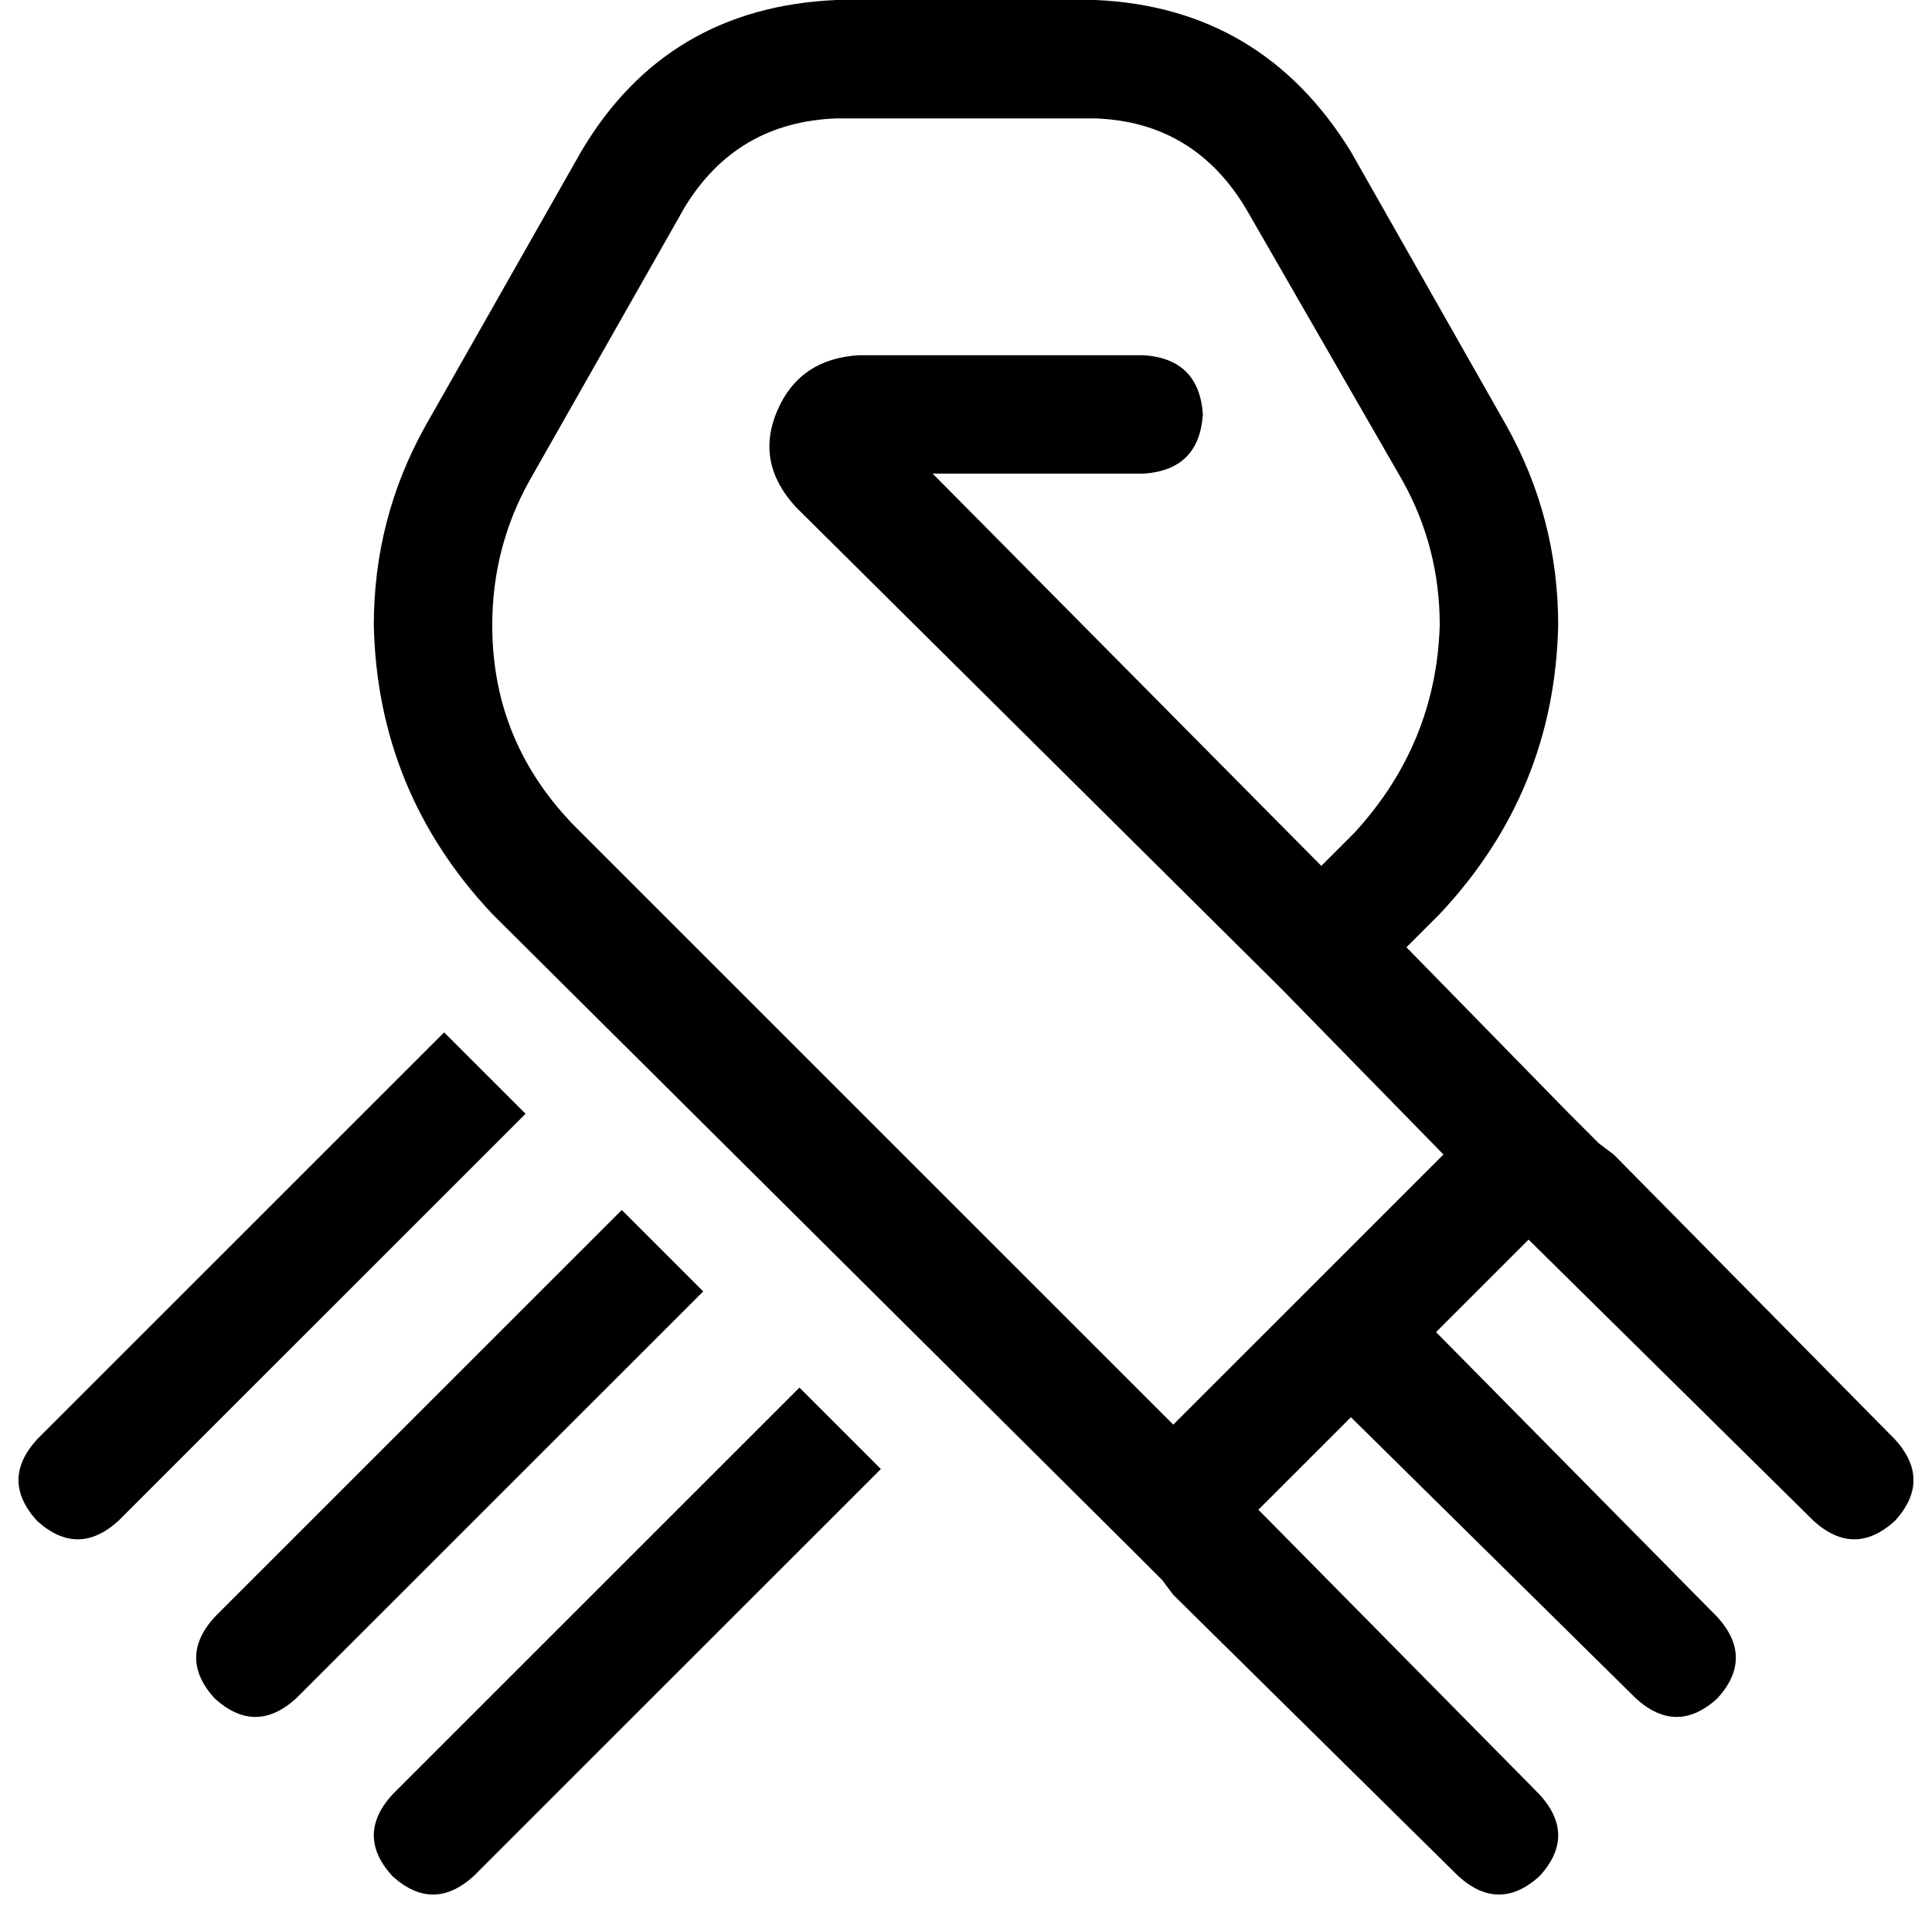 <svg xmlns="http://www.w3.org/2000/svg" viewBox="0 0 522 517">
    <path d="M 226 32 L 296 32 Q 323 33 337 57 L 379 130 Q 389 148 389 169 Q 388 201 366 225 L 357 234 L 252 128 L 309 128 Q 324 127 325 112 Q 324 97 309 96 L 232 96 Q 216 97 210 111 Q 204 125 215 137 L 346 267 L 390 312 L 317 385 L 156 224 Q 133 201 133 169 Q 133 148 143 130 L 185 56 Q 199 33 226 32 L 226 32 Z M 380 256 L 389 247 Q 420 214 421 169 Q 421 140 407 115 L 365 41 Q 341 2 296 0 L 226 0 Q 180 2 157 41 L 115 115 Q 101 140 101 169 Q 102 214 133 247 L 306 419 L 314 427 L 314 427 L 317 431 L 394 507 Q 405 517 416 507 Q 426 496 416 485 L 340 408 L 365 383 L 442 459 Q 453 469 464 459 Q 474 448 464 437 L 388 360 L 413 335 L 490 411 Q 501 421 512 411 Q 522 400 512 389 L 436 312 L 432 309 L 432 309 L 424 301 L 380 256 L 380 256 Z M 238 397 L 216 375 L 106 485 Q 96 496 106 507 Q 117 517 128 507 L 238 397 L 238 397 Z M 190 349 L 168 327 L 58 437 Q 48 448 58 459 Q 69 469 80 459 L 190 349 L 190 349 Z M 142 301 L 120 279 L 10 389 Q 0 400 10 411 Q 21 421 32 411 L 142 301 L 142 301 Z"/>
</svg>
